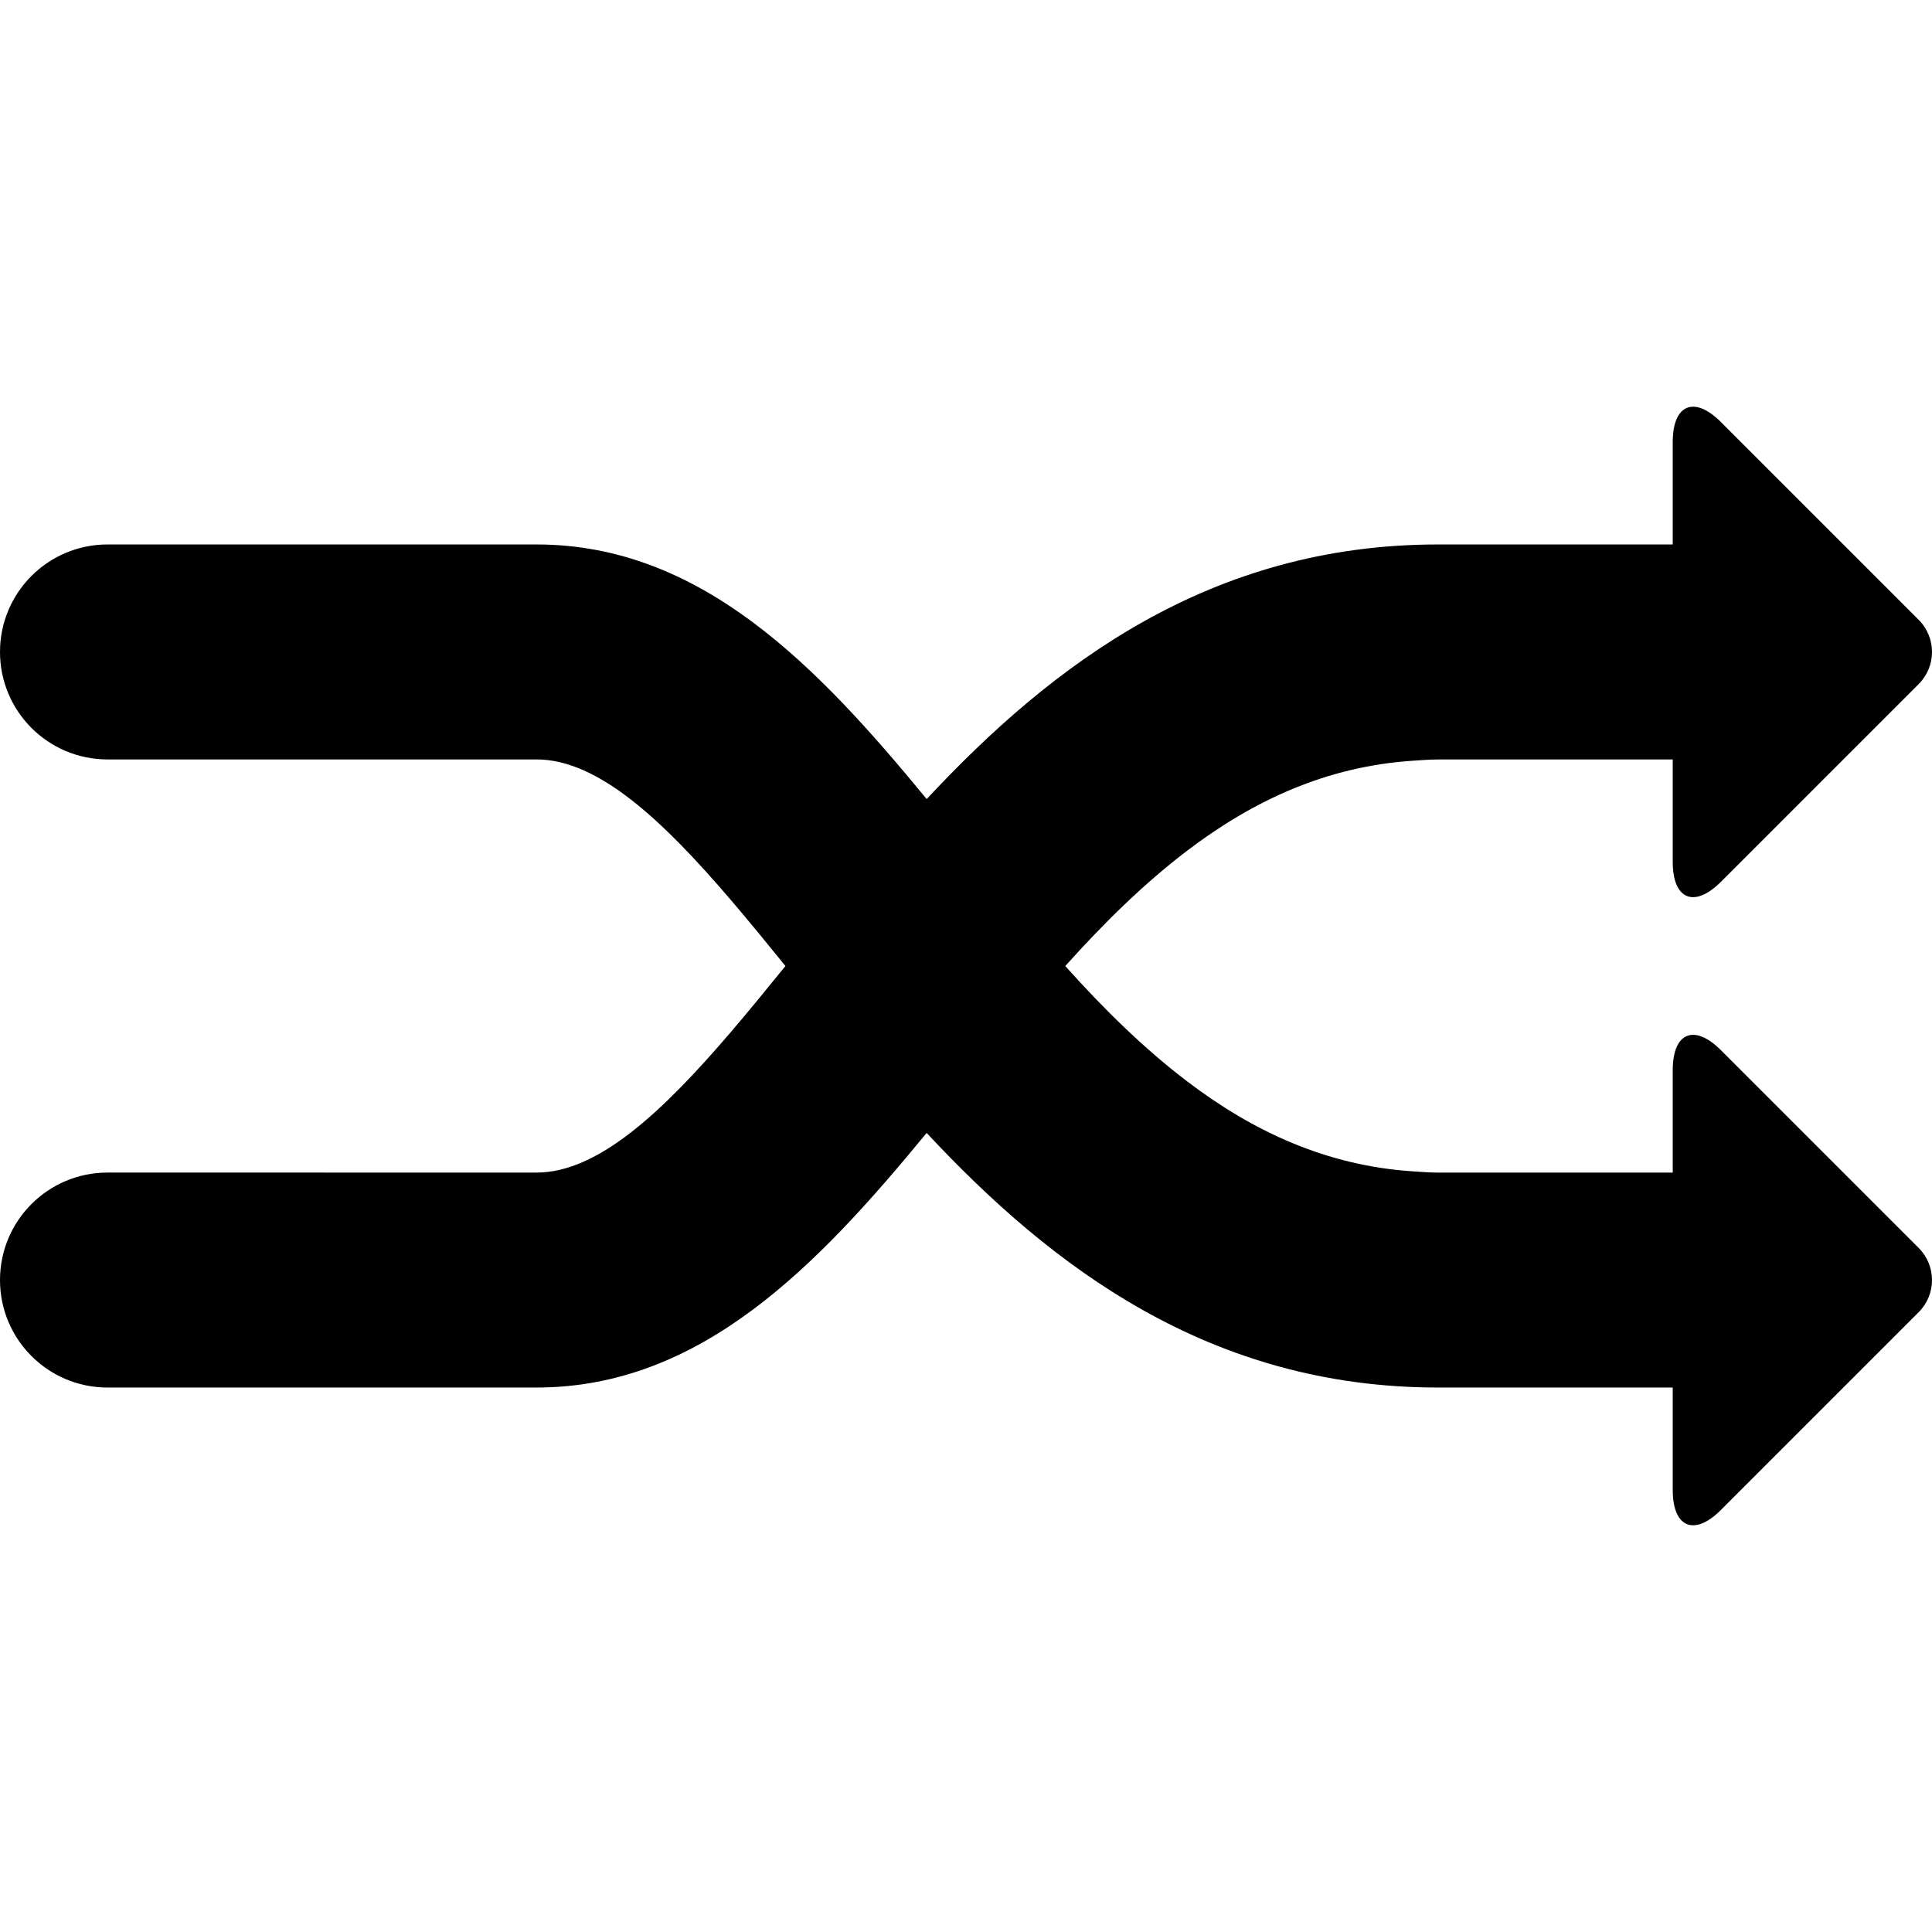 <?xml version="1.0" encoding="iso-8859-1"?>
<!-- Generator: Adobe Illustrator 16.0.0, SVG Export Plug-In . SVG Version: 6.00 Build 0)  -->
<!DOCTYPE svg PUBLIC "-//W3C//DTD SVG 1.1//EN" "http://www.w3.org/Graphics/SVG/1.1/DTD/svg11.dtd">
<svg version="1.1" id="Capa_1" xmlns="http://www.w3.org/2000/svg" xmlns:xlink="http://www.w3.org/1999/xlink" x="0px" y="0px"
	 width="550.04px" height="550.04px" viewBox="0 0 550.04 550.04" style="enable-background:new 0 0 550.04 550.04;"
	 xml:space="preserve">
<g>
	<g>
		<path d="M489.937,251.063l56.316-56.316c5.049-5.049,5.049-13.231,0-18.281l-56.316-56.316c-7.57-7.57-13.709-5.03-13.709,5.68
			v29.18h-66.843c-64.688,0-109.75,34.064-145.558,72.485c-30.906-37.577-64.088-72.485-111.053-72.485H30.6
			c-16.897,0-30.6,13.696-30.6,30.6c0,16.903,13.703,30.6,30.6,30.6h76.929h45.233c17.583,0,36.022,17.46,55.288,39.988
			c5.128,5.992,10.318,12.344,15.563,18.826c-5.245,6.475-10.435,12.826-15.557,18.818c-19.272,22.521-37.705,39.988-55.294,39.988
			h-45.239H30.6c-16.897,0-30.6,13.697-30.6,30.6c0,16.904,13.703,30.6,30.6,30.6h122.162c46.965,0,80.153-34.908,111.053-72.484
			c35.809,38.414,80.87,72.484,145.559,72.484h66.854v29.182c0,10.709,6.139,13.248,13.709,5.678l56.316-56.316
			c5.049-5.049,5.049-13.23,0-18.279l-56.316-56.316c-7.57-7.57-13.709-5.031-13.709,5.68v29.18h-66.843
			c-2.398,0-4.706-0.201-7.031-0.35c-24.64-1.584-45.576-11.334-64.315-25.58c-12.375-9.406-23.831-20.686-34.756-32.877
			c10.931-12.197,22.388-23.477,34.762-32.883c18.733-14.241,39.664-23.984,64.297-25.575c2.332-0.153,4.646-0.349,7.044-0.349
			h66.843v29.18C476.228,256.094,482.366,258.634,489.937,251.063z"/>
	</g>
</g>
<g>
</g>
<g>
</g>
<g>
</g>
<g>
</g>
<g>
</g>
<g>
</g>
<g>
</g>
<g>
</g>
<g>
</g>
<g>
</g>
<g>
</g>
<g>
</g>
<g>
</g>
<g>
</g>
<g>
</g>
</svg>
